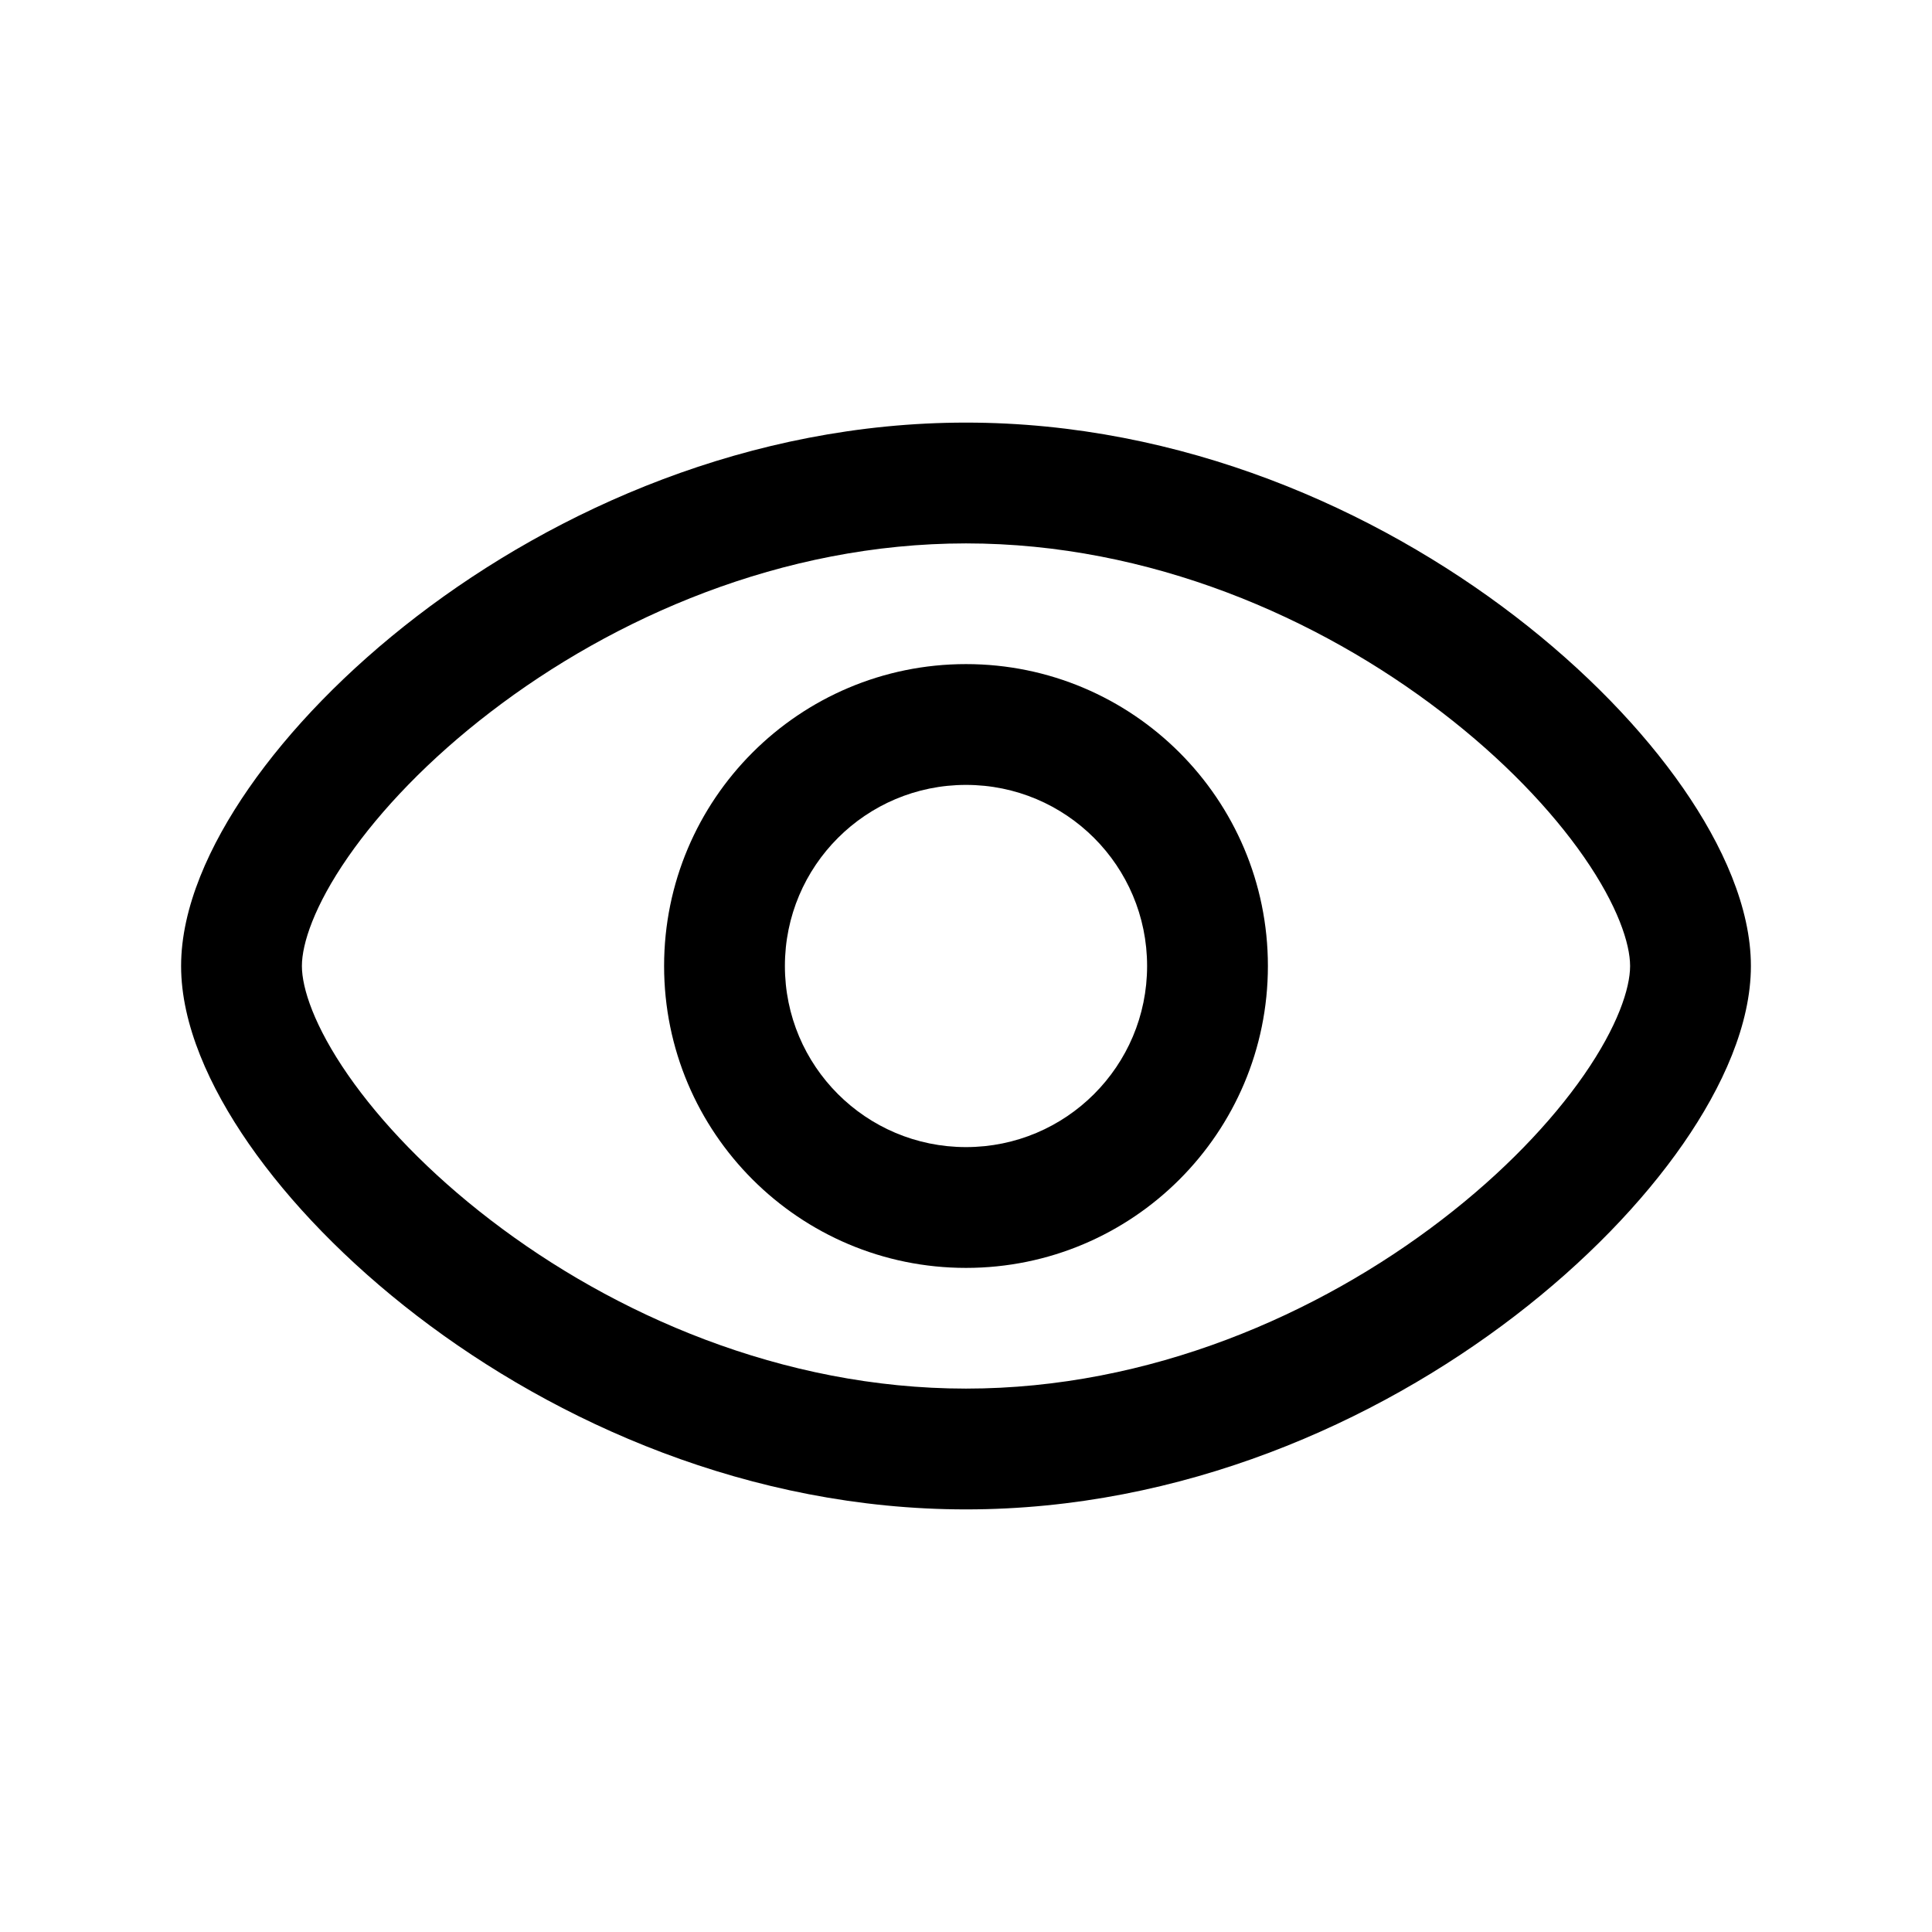 <svg width="38" height="38" viewBox="0 0 38 38" fill="none" xmlns="http://www.w3.org/2000/svg">
<path fill-rule="evenodd" clip-rule="evenodd" d="M13.062 19C13.062 15.721 15.721 13.062 19 13.062C22.279 13.062 24.938 15.721 24.938 19C24.938 22.279 22.279 24.938 19 24.938C15.721 24.938 13.062 22.279 13.062 19ZM19 15.438C17.032 15.438 15.438 17.032 15.438 19C15.438 20.968 17.032 22.562 19 22.562C20.968 22.562 22.562 20.968 22.562 19C22.562 17.032 20.968 15.438 19 15.438Z" fill="black"/>
<path fill-rule="evenodd" clip-rule="evenodd" d="M6.845 16.857C6.182 17.813 5.938 18.561 5.938 19C5.938 19.439 6.182 20.187 6.845 21.143C7.487 22.068 8.44 23.07 9.647 23.995C12.065 25.851 15.38 27.312 19 27.312C22.62 27.312 25.935 25.851 28.353 23.995C29.56 23.07 30.513 22.068 31.155 21.143C31.818 20.187 32.062 19.439 32.062 19C32.062 18.561 31.818 17.813 31.155 16.857C30.513 15.932 29.56 14.93 28.353 14.005C25.935 12.149 22.62 10.688 19 10.688C15.38 10.688 12.065 12.149 9.647 14.005C8.44 14.93 7.487 15.932 6.845 16.857ZM8.201 12.12C10.94 10.018 14.75 8.312 19 8.312C23.25 8.312 27.06 10.018 29.799 12.12C31.172 13.174 32.305 14.349 33.106 15.503C33.884 16.625 34.438 17.856 34.438 19C34.438 20.144 33.884 21.375 33.106 22.497C32.305 23.651 31.172 24.826 29.799 25.88C27.06 27.982 23.25 29.688 19 29.688C14.75 29.688 10.94 27.982 8.201 25.88C6.828 24.826 5.695 23.651 4.894 22.497C4.116 21.375 3.562 20.144 3.562 19C3.562 17.856 4.116 16.625 4.894 15.503C5.695 14.349 6.828 13.174 8.201 12.12Z" fill="currentColor"/>
</svg>
